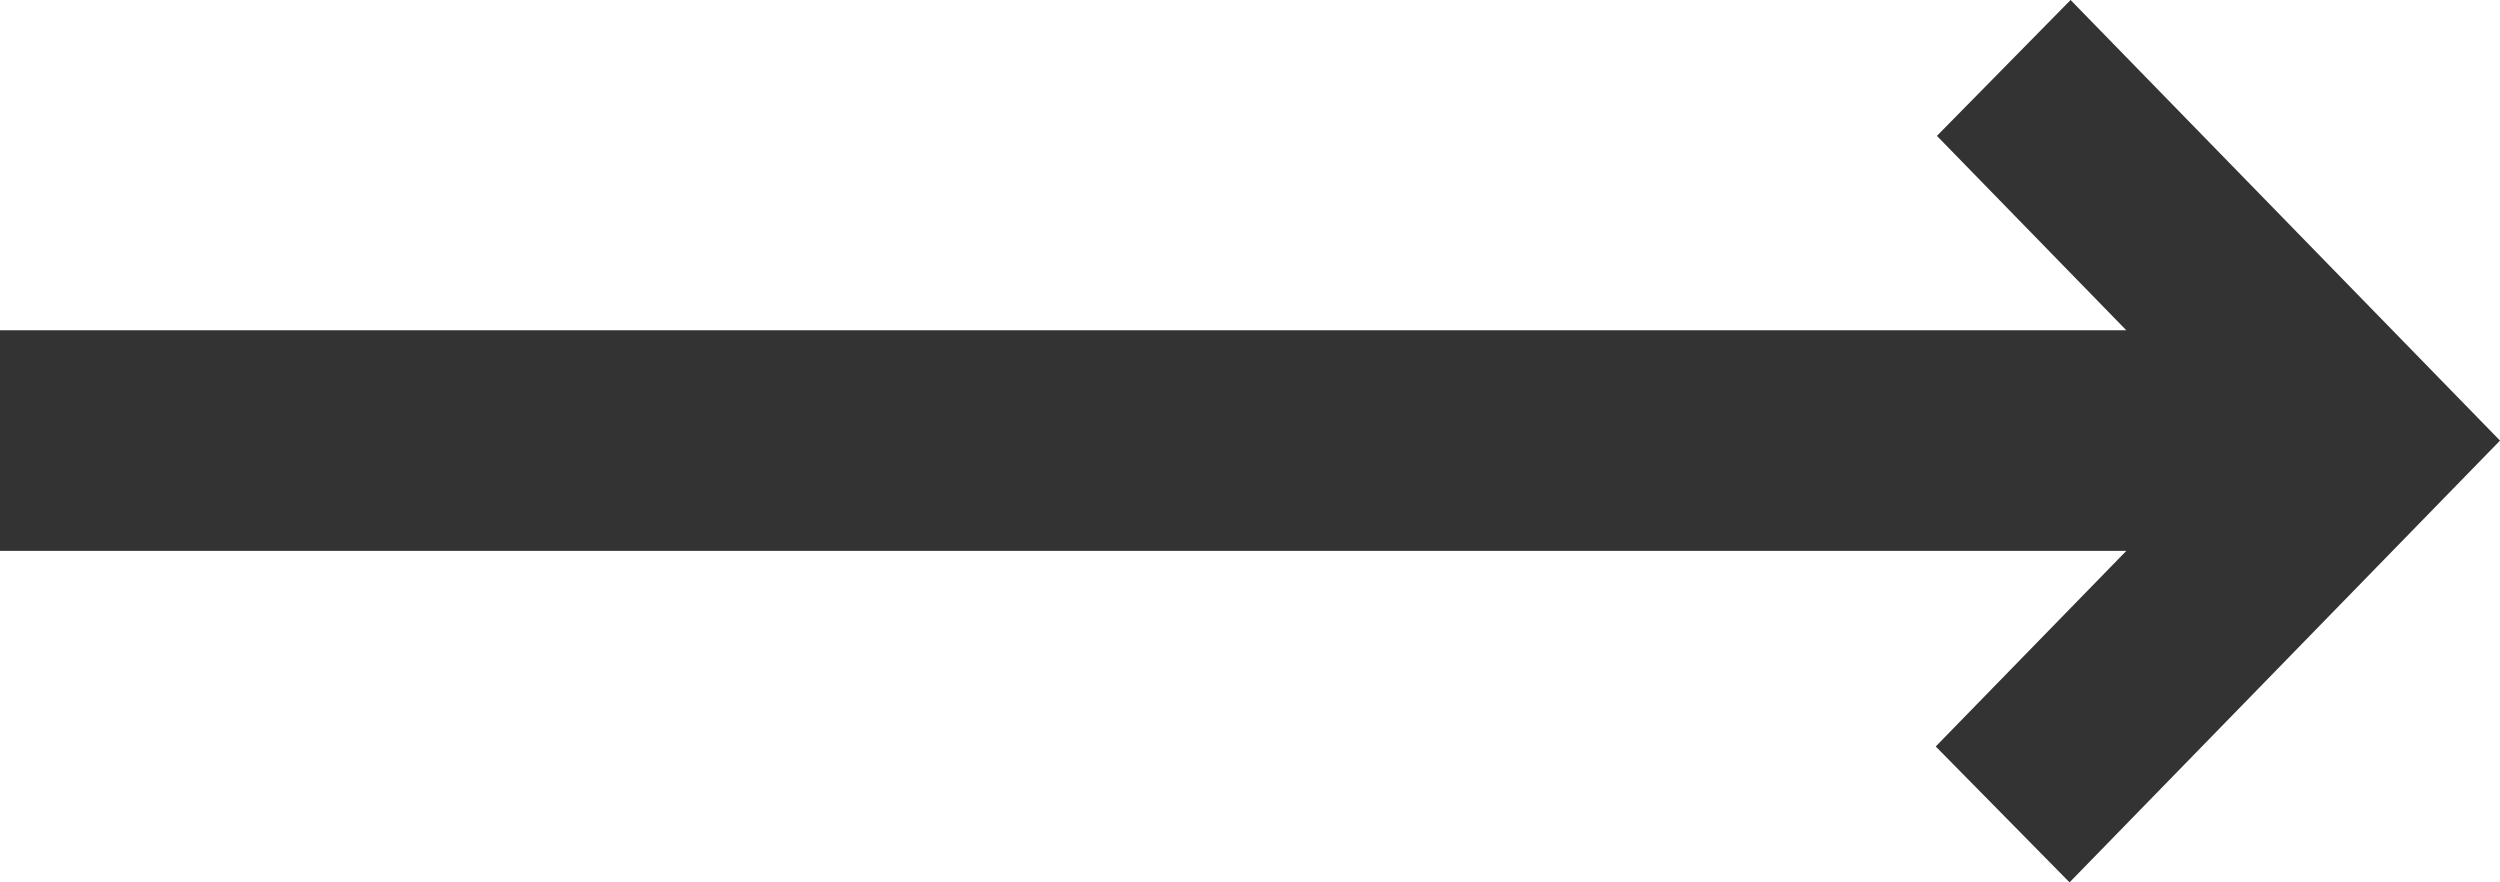 <svg width="17" height="6" fill="none" xmlns="http://www.w3.org/2000/svg"><path fill-rule="evenodd" clip-rule="evenodd" d="M14.08 0l-.909.924 1.288 1.322H0v1.5h14.459l-1.296 1.33.91.924L17 2.996 14.08 0z" fill="#333"/></svg>